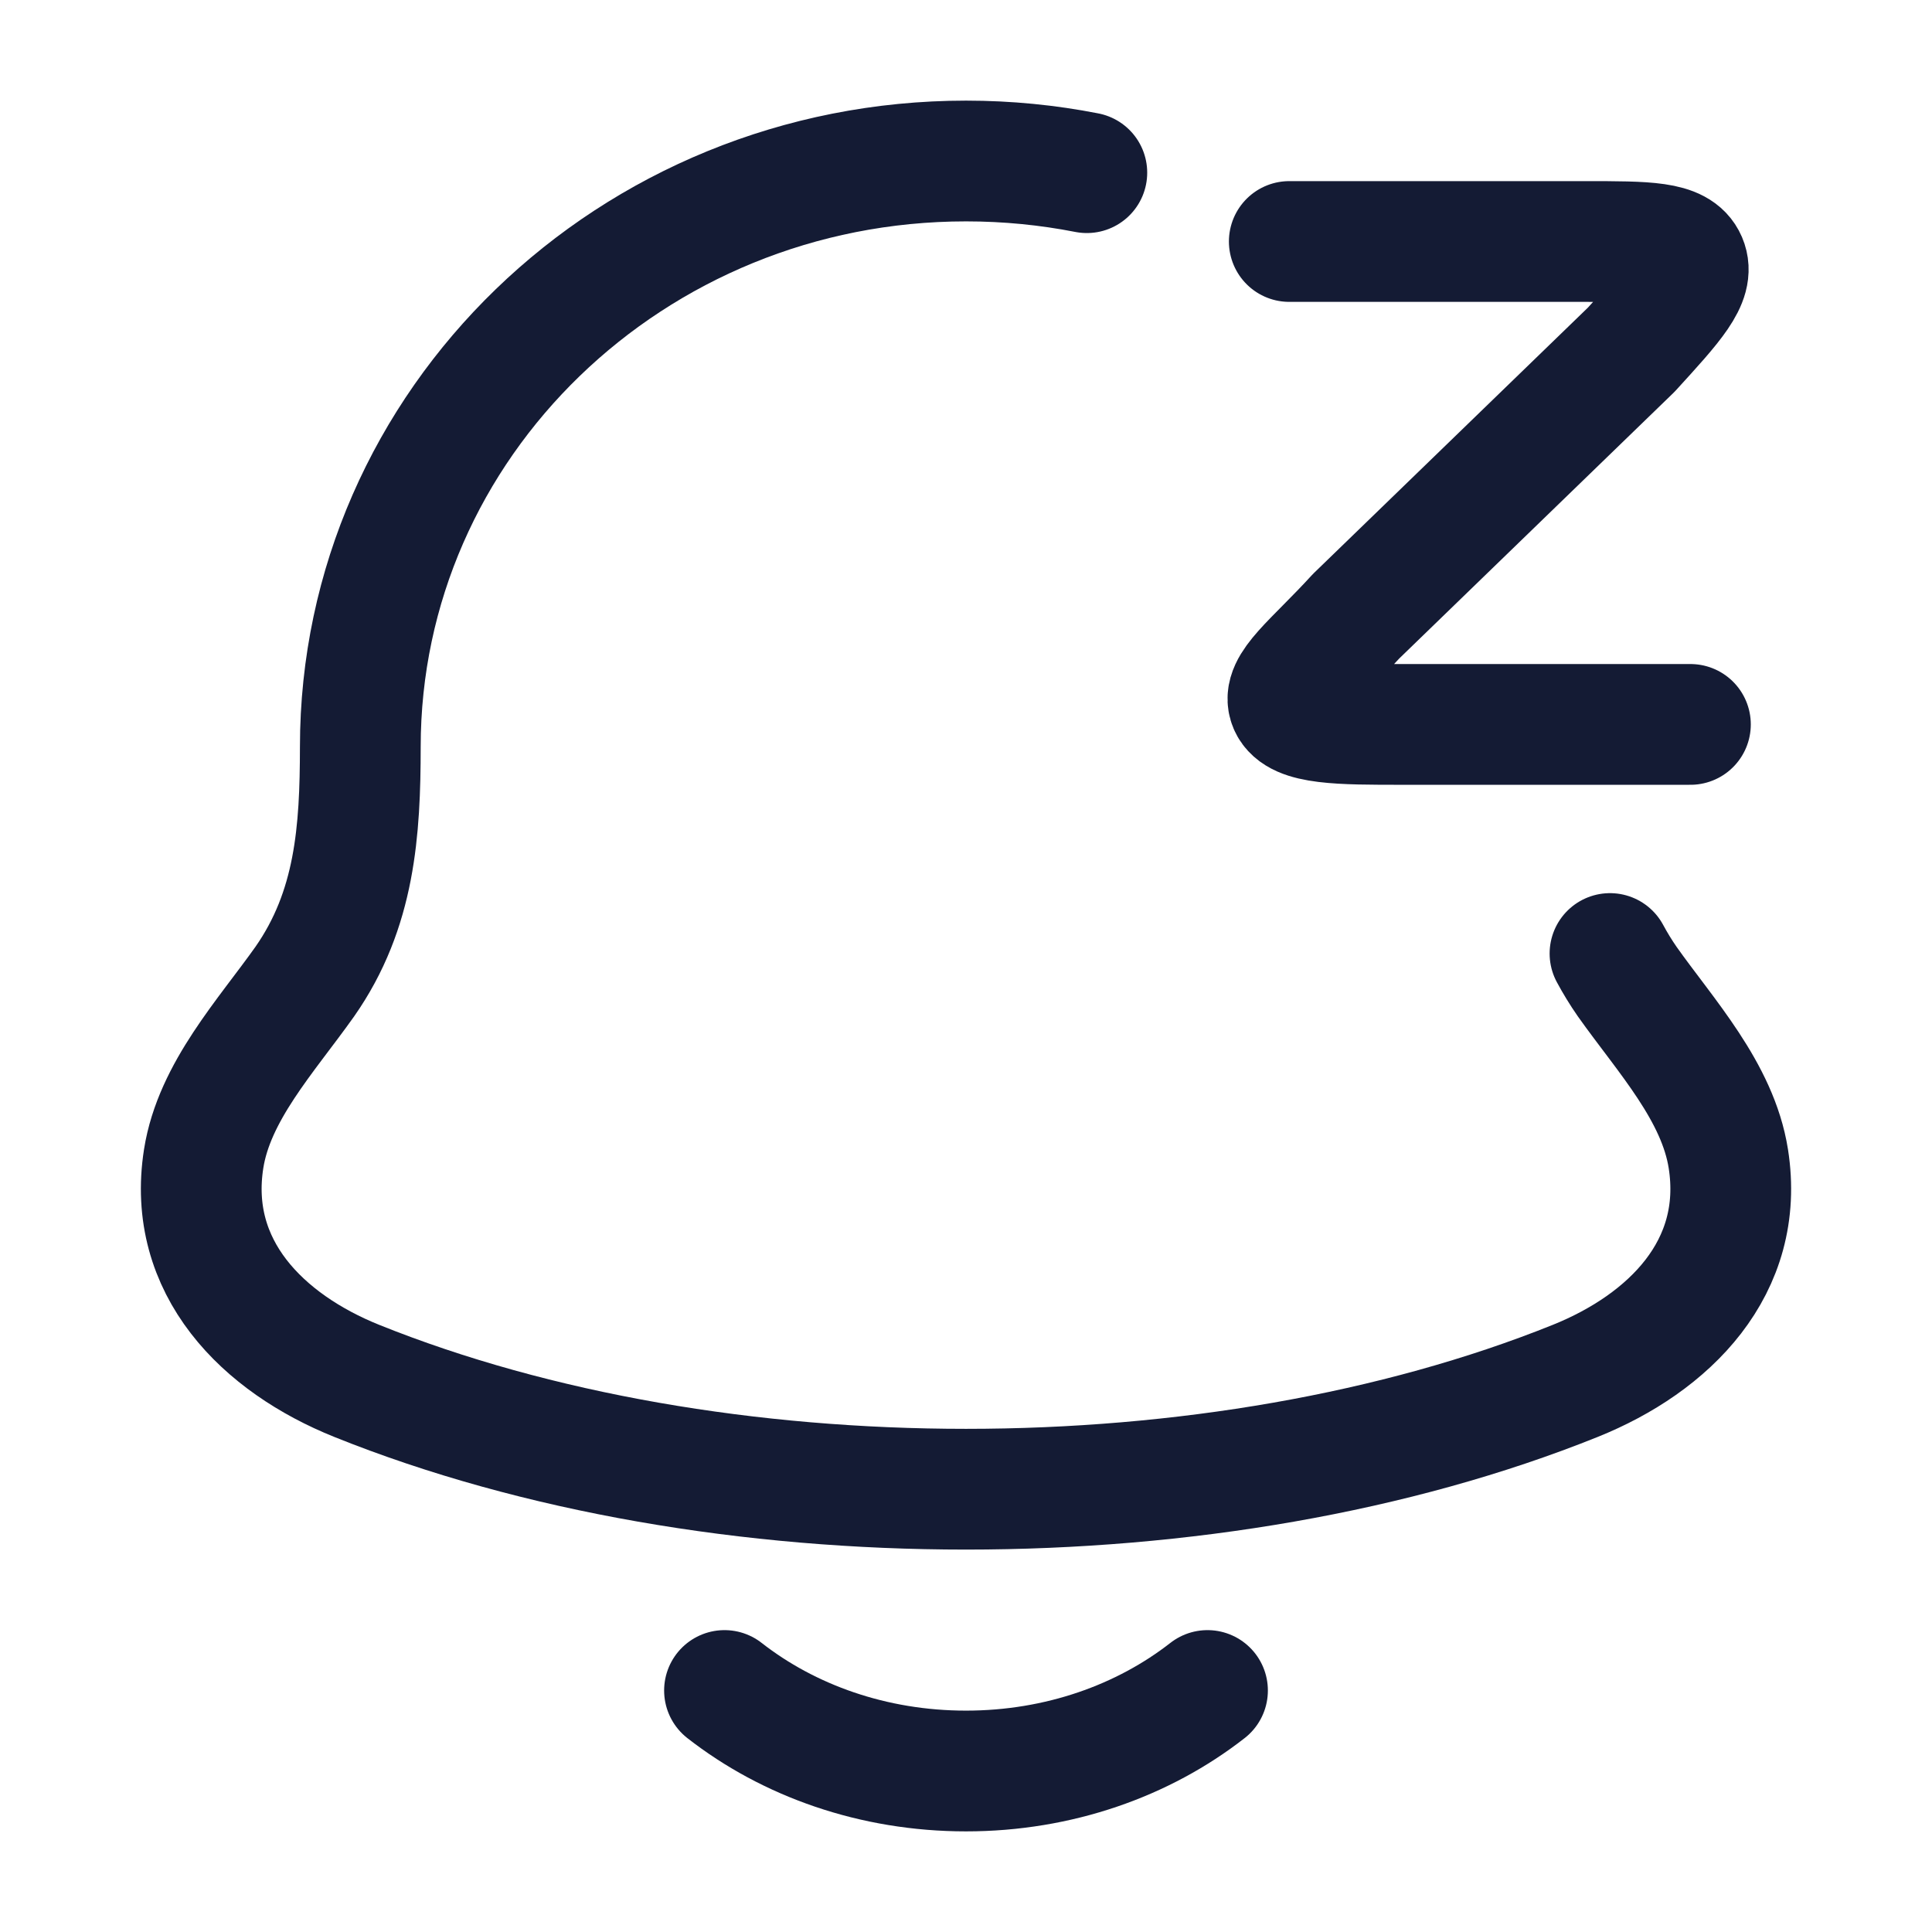 <svg fill="none" height="24" viewBox="0 0 24 24" width="24" xmlns="http://www.w3.org/2000/svg"><g stroke="#141b34" stroke-linecap="round" stroke-linejoin="round" stroke-width="1.5"><path d="m20 11.845c.063.117.134.234.214.349.479.676 1.125 1.369 1.256 2.2.213 1.353-.738 2.292-1.902 2.76-4.463 1.794-10.673 1.794-15.136 0-1.164-.468-2.115-1.407-1.902-2.76.131-.832.777-1.524 1.256-2.2.627-.896.689-1.874.69-2.915 0-4.02 3.369-7.279 7.525-7.279.514 0 1.015.05 1.5.145"/><path d="m16.016 3h3.672c.773 0 1.159 0 1.262.24.103.24-.16.528-.686 1.104l-3.418 3.311c-.526.576-.934.864-.831 1.104.103.24.634.24 1.407.24h3.577"/><path d="m9 21c.796.622 1.847 1 3 1s2.204-.378 3-1"/></g></svg>